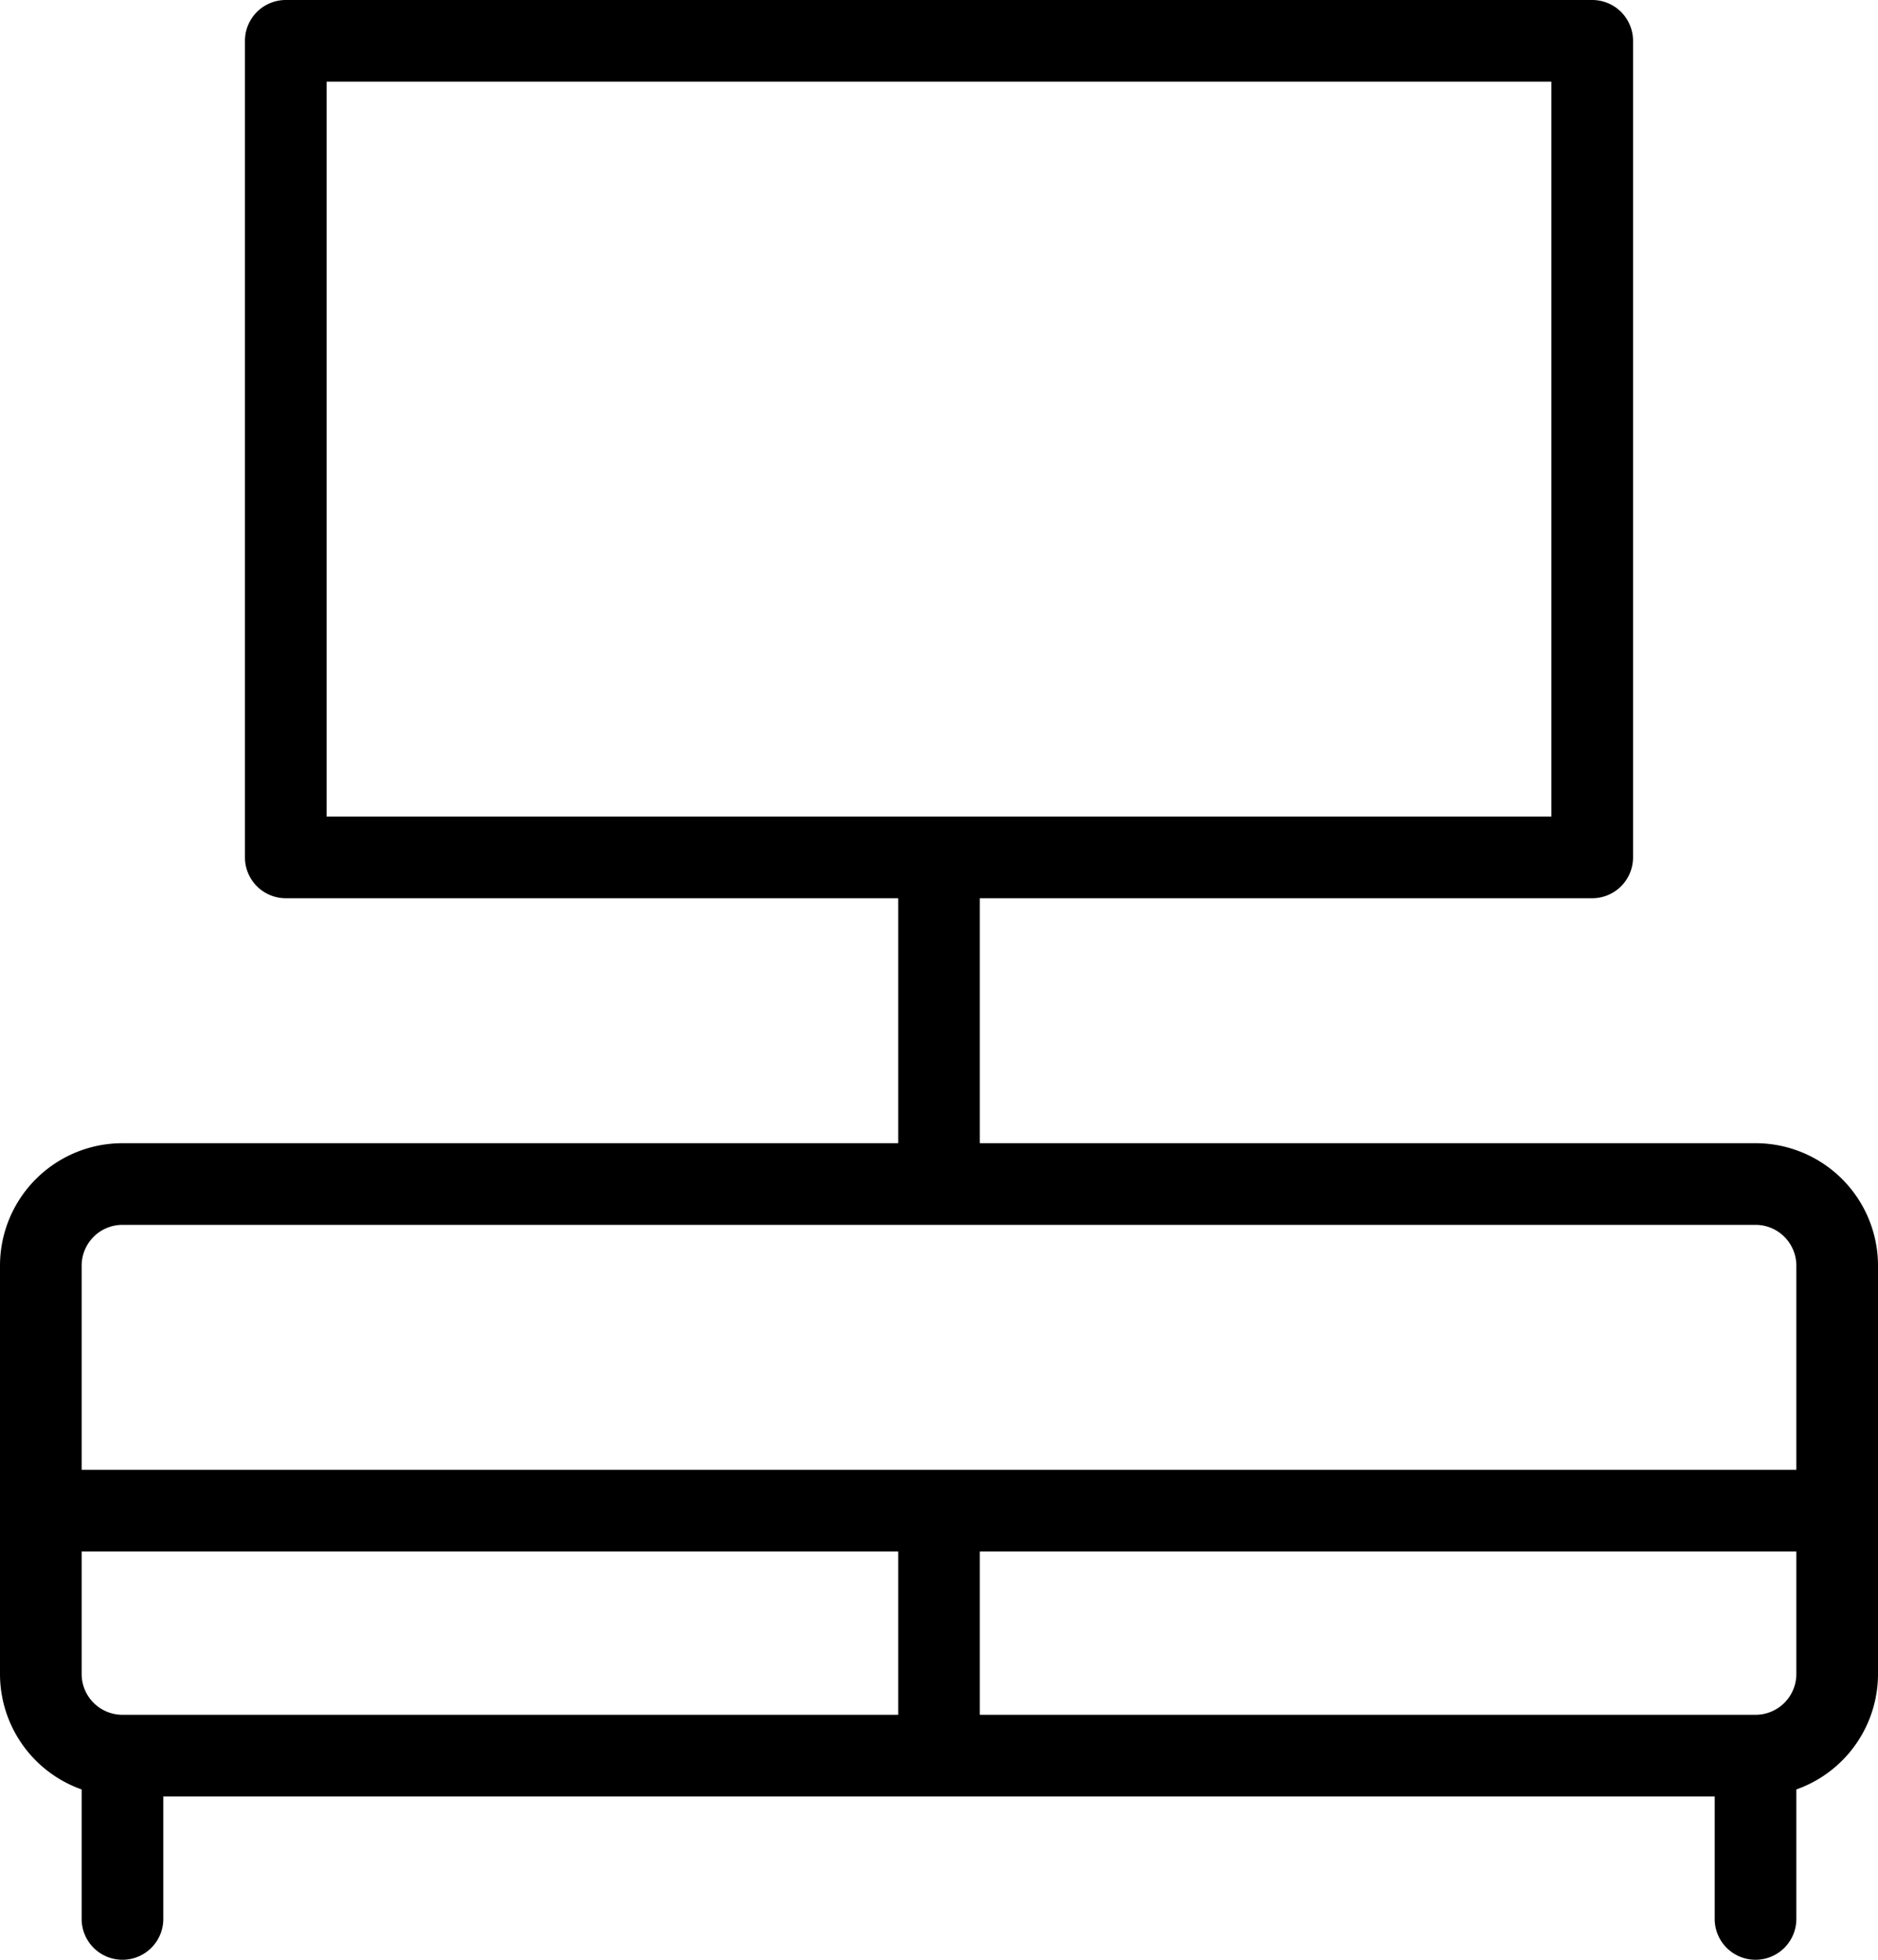 <svg xmlns="http://www.w3.org/2000/svg" width="23" height="24" viewBox="0 0 23 24">
  <defs>
    <style>
      .cls-1 {
        fill: #ff8230;
        fillRule: evenodd;
      }
    </style>
  </defs>
  <path id="Elektronika_və_mebel" data-name="Elektronika və mebel" className="cls-1" d="M74.5,812h-20a1.5,1.5,0,0,1-1.5-1.5v-5a1.5,1.5,0,0,1,1.5-1.5h20a1.5,1.5,0,0,1,1.5,1.5v5A1.5,1.5,0,0,1,74.5,812Zm-20-7a0.5,0.5,0,0,0-.5.5v5a0.5,0.5,0,0,0,.5.5h20a0.5,0.5,0,0,0,.5-0.5v-5a0.5,0.5,0,0,0-.5-0.5h-20Zm0,9a0.5,0.5,0,0,1-.5-0.5v-2a0.5,0.5,0,1,1,1,0v2A0.5,0.5,0,0,1,54.5,814Zm20,0a0.5,0.5,0,0,1-.5-0.5v-2a0.5,0.5,0,1,1,1,0v2A0.5,0.5,0,0,1,74.5,814Zm1-5h-22a0.5,0.5,0,1,1,0-1h22A0.5,0.5,0,0,1,75.5,809Zm-3-8h-16a0.5,0.5,0,0,1-.5-0.5v-10a0.5,0.5,0,0,1,.5-0.5h16a0.5,0.5,0,0,1,.5.5v10A0.5,0.5,0,0,1,72.5,801ZM57,800H72v-9H57v9Zm7.5,12a0.5,0.5,0,0,1-.5-0.5v-3a0.5,0.5,0,1,1,1,0v3A0.5,0.5,0,0,1,64.5,812Zm0-7a0.5,0.5,0,0,1-.5-0.5v-4a0.5,0.5,0,1,1,1,0v4A0.5,0.5,0,0,1,64.5,805Z" transform="translate(-53 -790)"/>
</svg>
